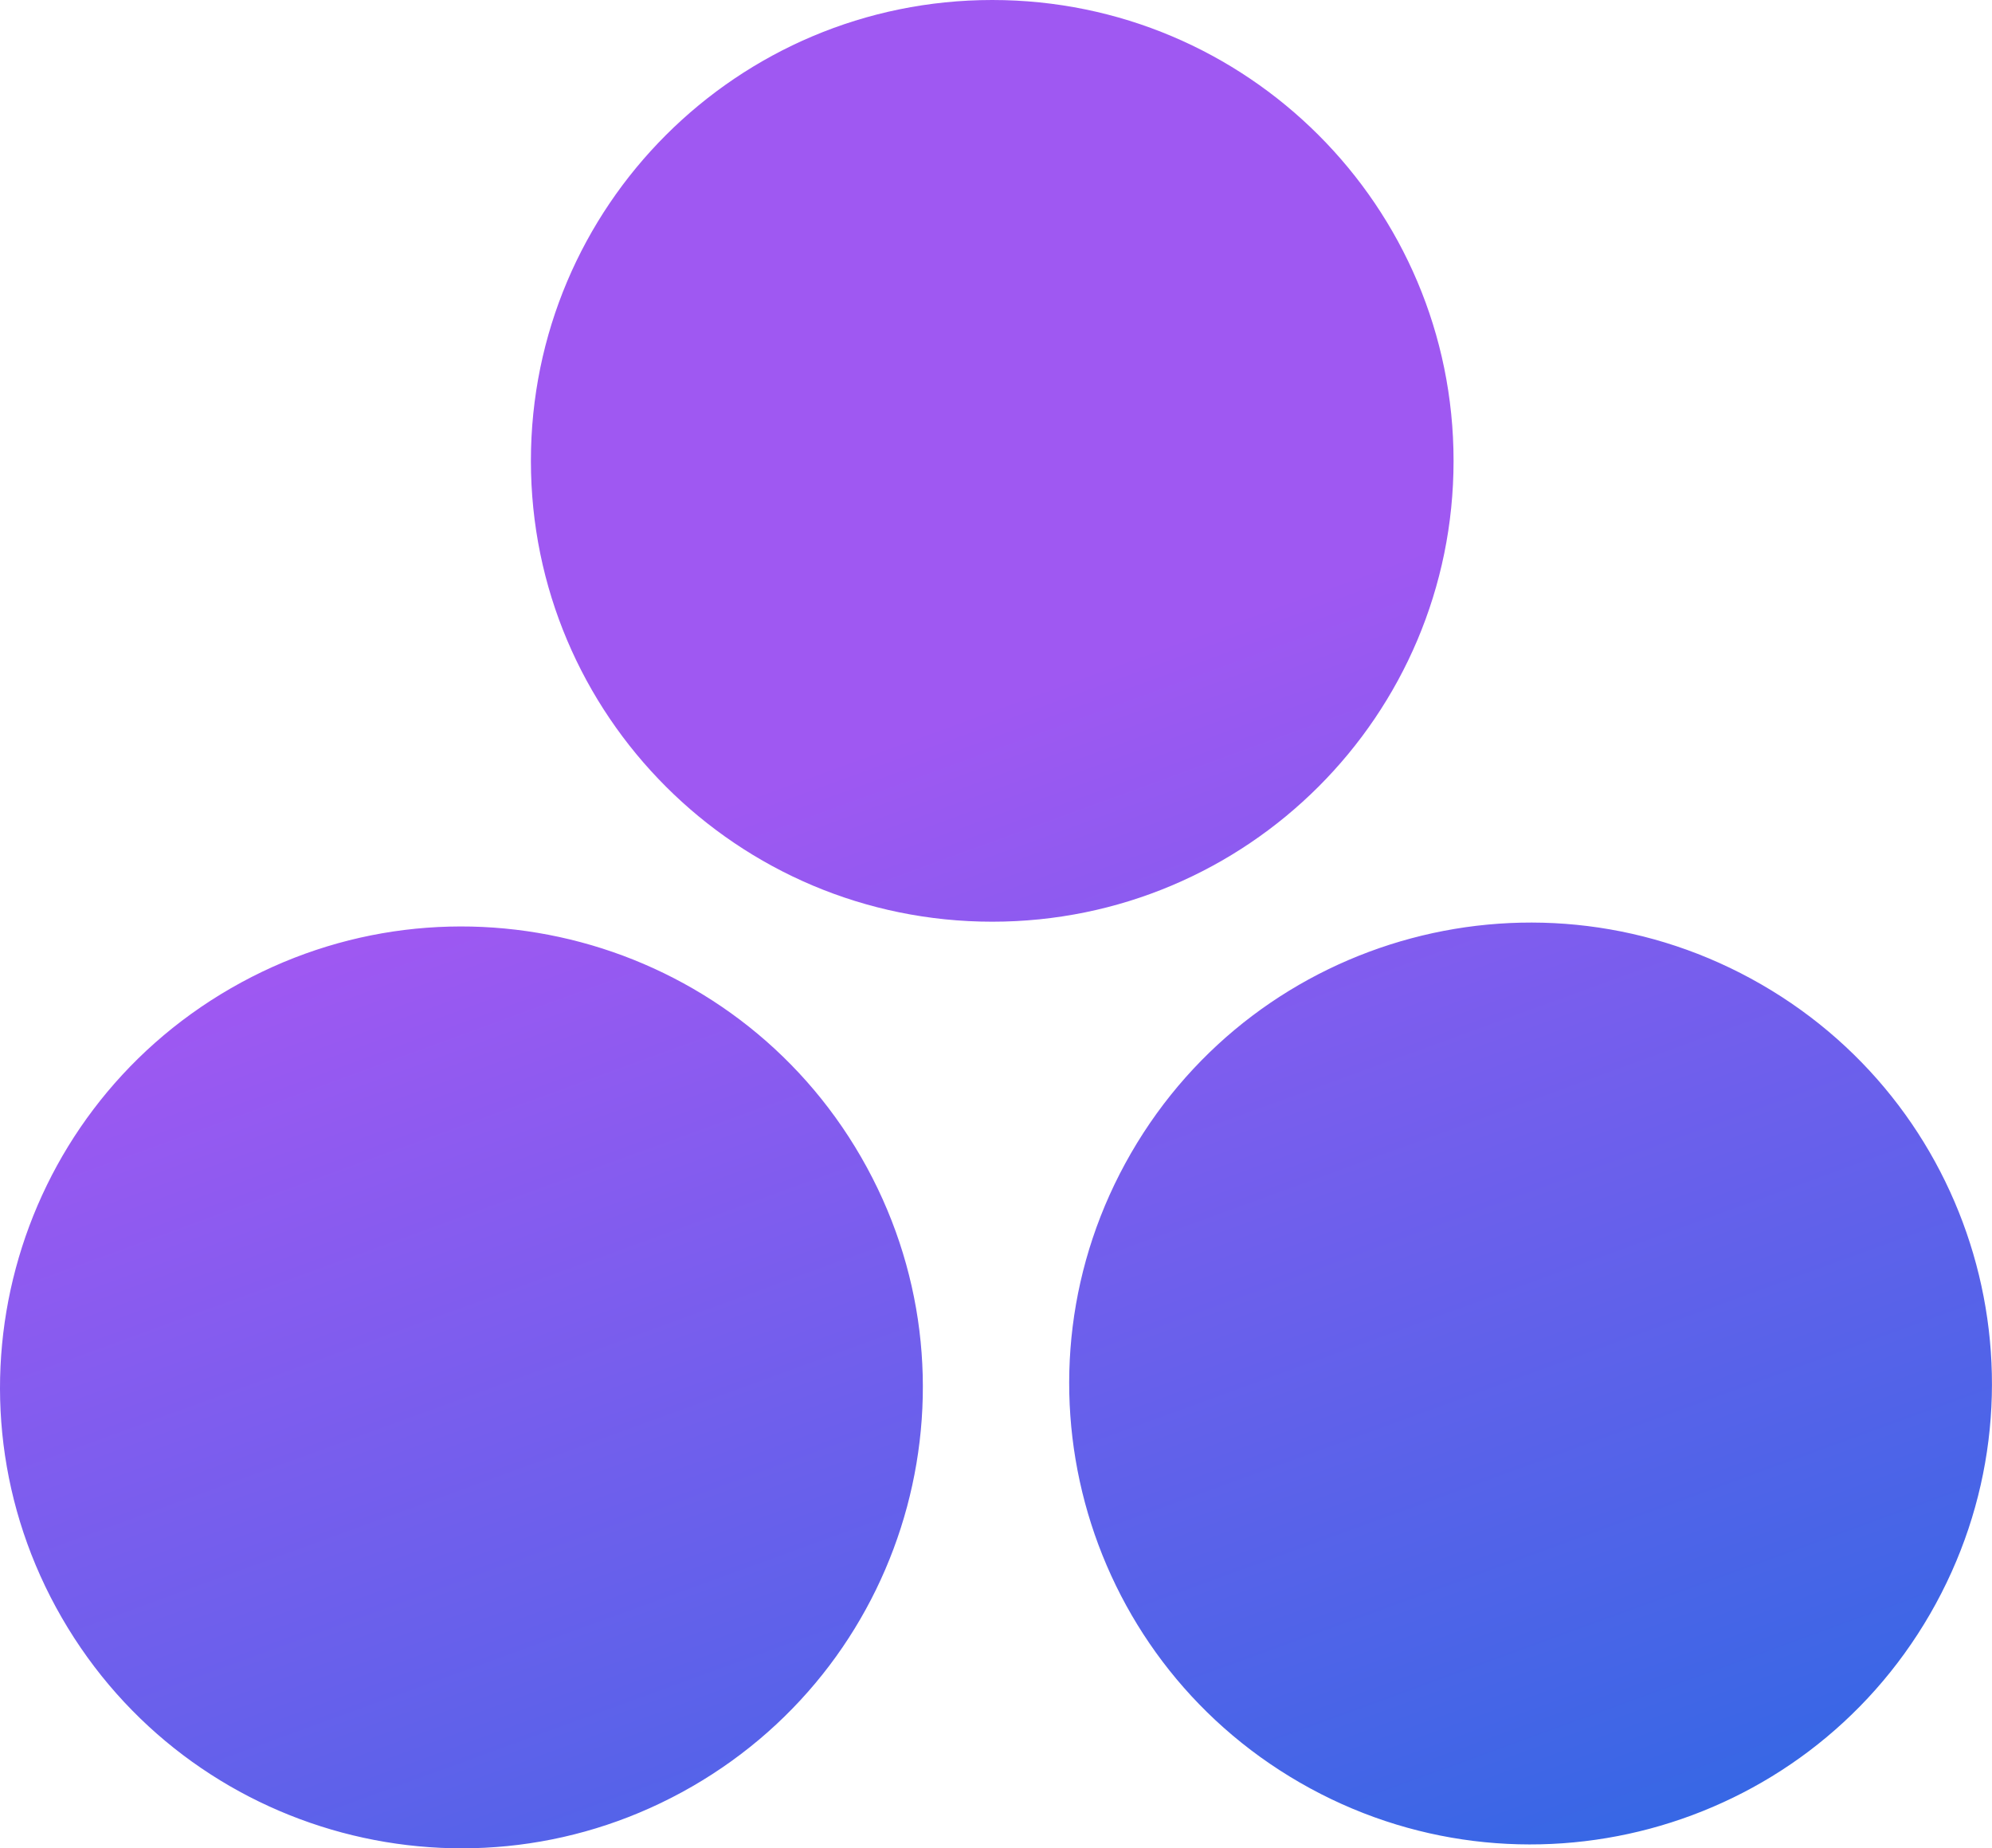 <svg id="Layer_1" data-name="Layer 1" xmlns="http://www.w3.org/2000/svg" xmlns:xlink="http://www.w3.org/1999/xlink" viewBox="0 0 970.07 900"><defs><style>.cls-1{fill:url(#linear-gradient);}</style><linearGradient id="linear-gradient" x1="607.62" y1="968.65" x2="279.02" y2="65.83" gradientUnits="userSpaceOnUse"><stop offset="0" stop-color="#3767e5"/><stop offset="0.65" stop-color="#9f58f2"/></linearGradient></defs><path class="cls-1" d="M723.55,224.7c0,123.94-100.58,224.4-224.66,224.4S274.23,348.64,274.23,224.7,374.81.3,498.89.3,723.55,100.77,723.55,224.7ZM45.82,788.06c62,107.33,199.44,144.1,306.9,82.14S497,671,435,563.66s-199.44-144.11-306.9-82.14S-16.22,680.73,45.82,788.06Zm909.8-1.9c62-107.33,25.23-244.57-82.23-306.54S628.54,454.43,566.5,561.76,541.28,806.33,648.73,868.3,893.59,893.49,955.62,786.16Z" transform="translate(-15.69 -0.3)"/></svg>